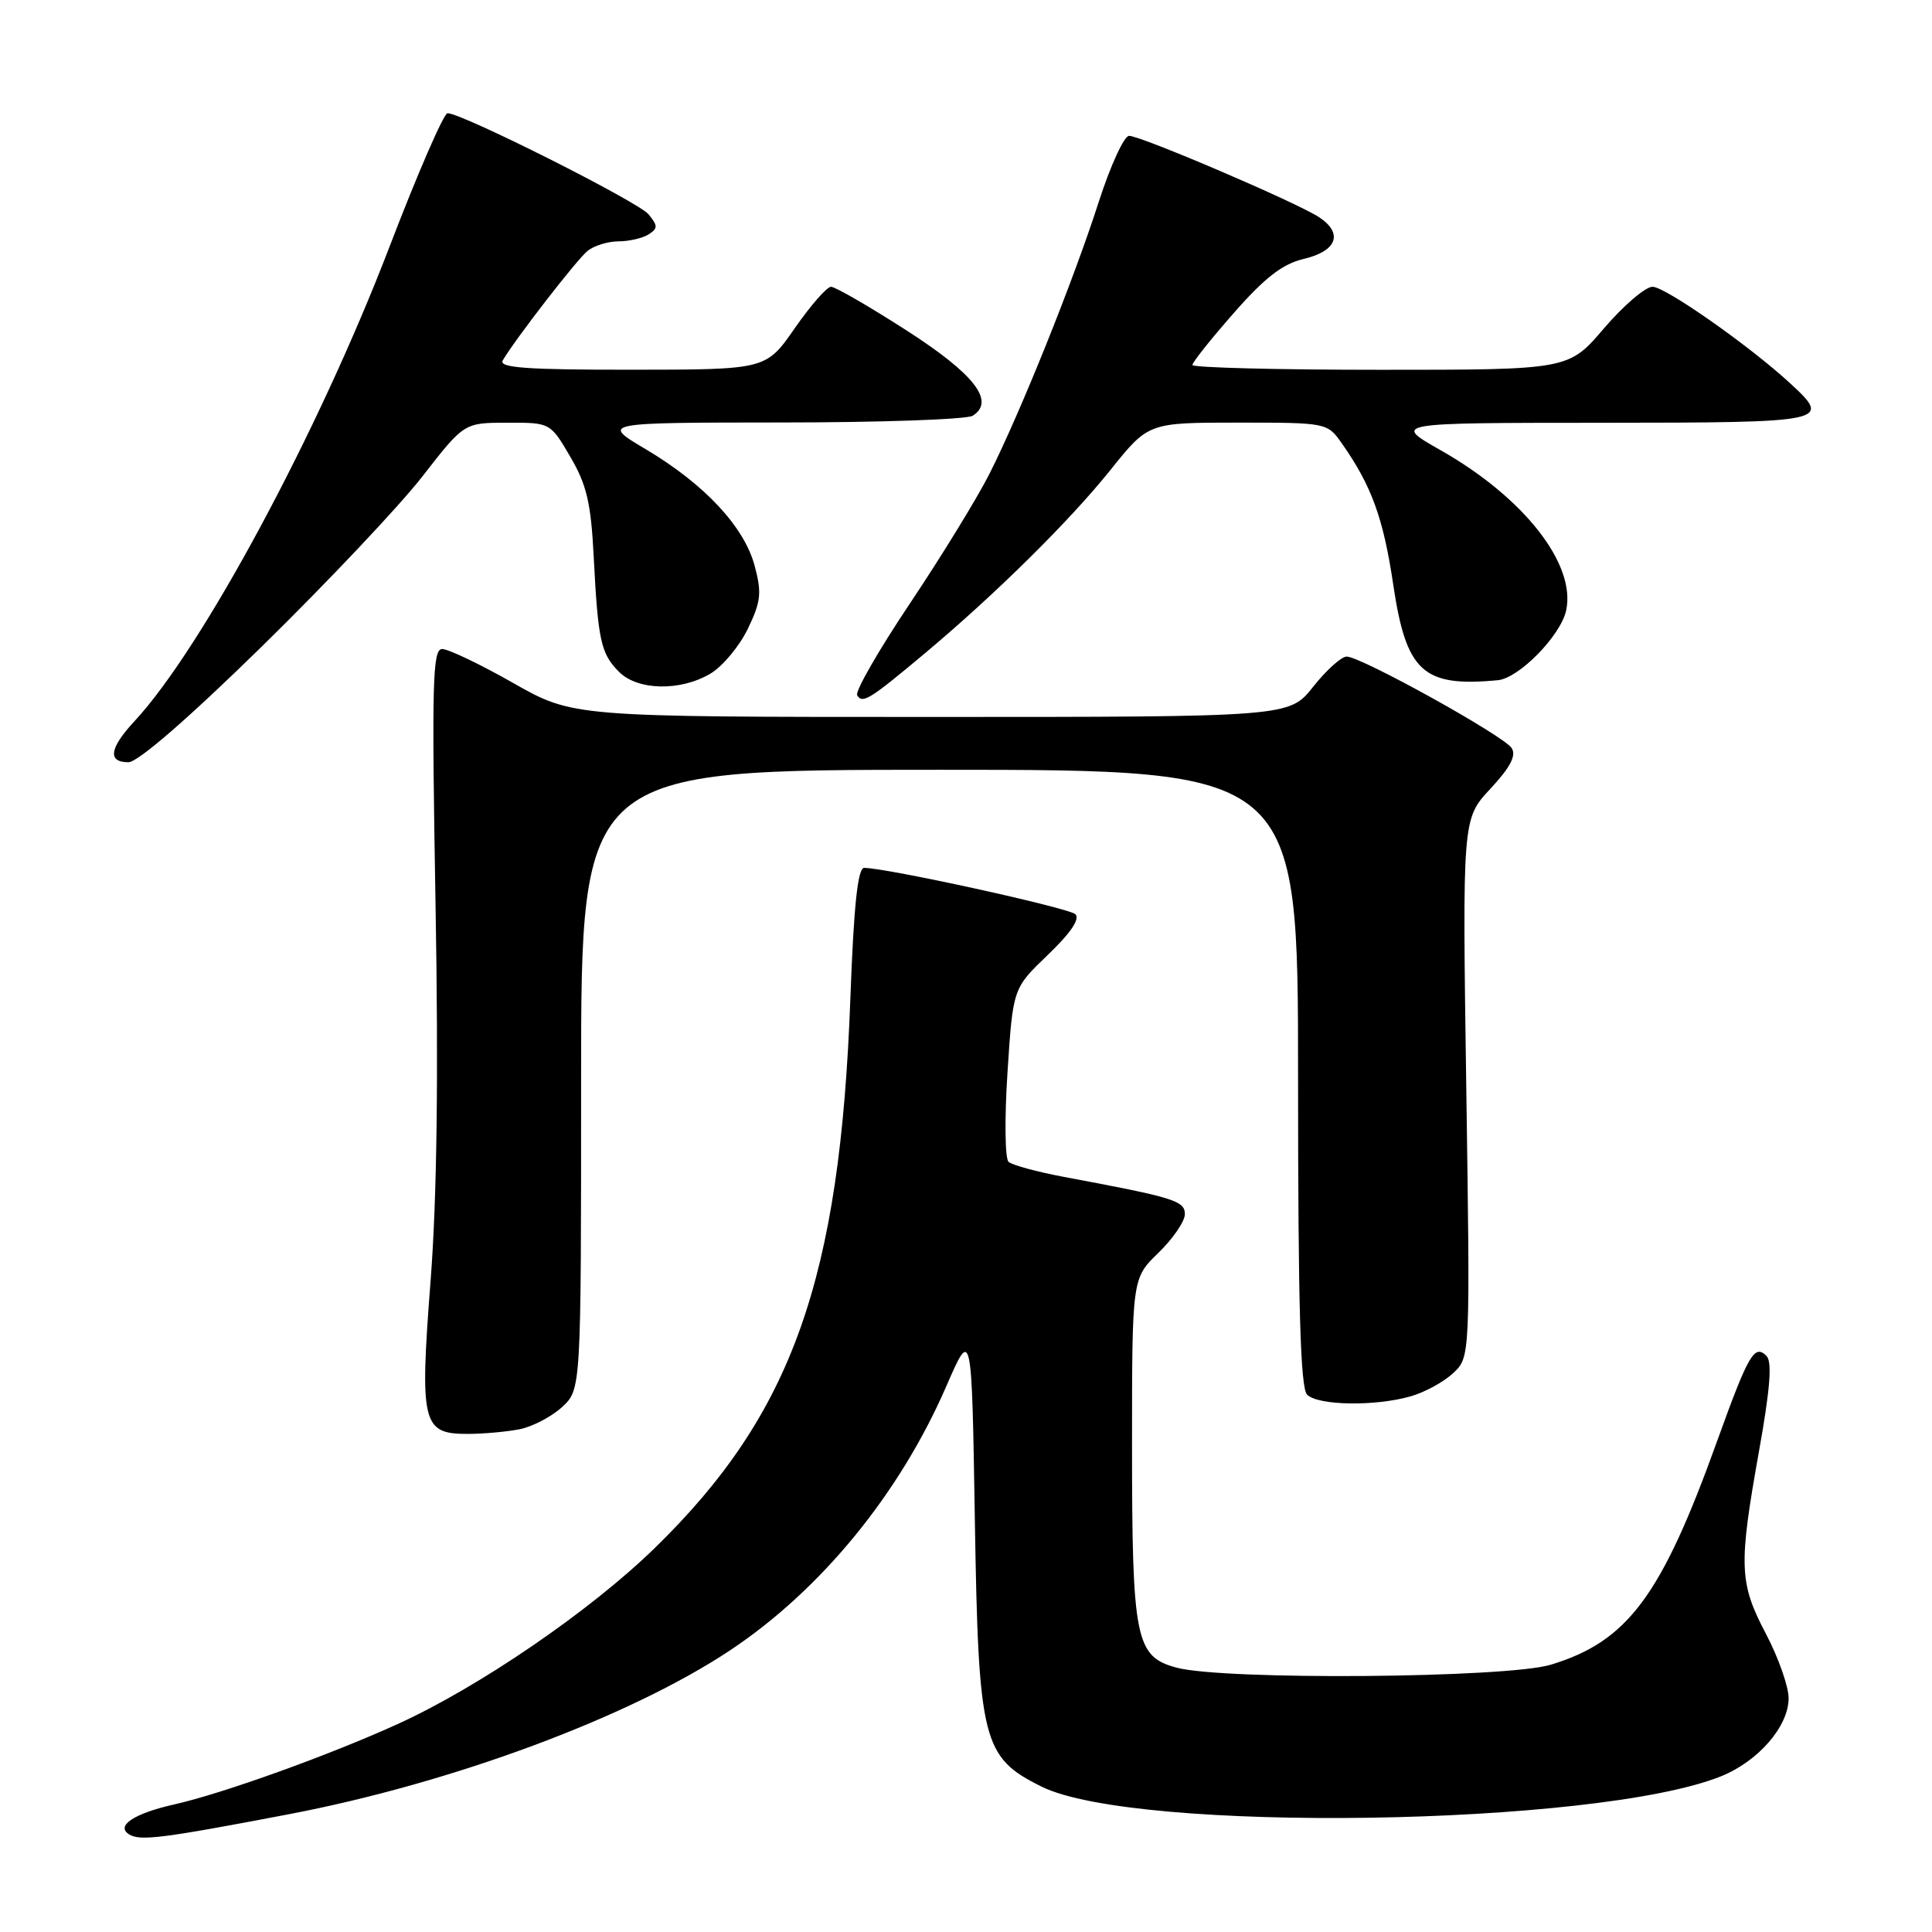 <?xml version="1.0" encoding="UTF-8" standalone="no"?>
<!DOCTYPE svg PUBLIC "-//W3C//DTD SVG 1.1//EN" "http://www.w3.org/Graphics/SVG/1.1/DTD/svg11.dtd" >
<svg xmlns="http://www.w3.org/2000/svg" xmlns:xlink="http://www.w3.org/1999/xlink" version="1.1" viewBox="0 0 256 256">
 <g >
 <path fill="currentColor"
d=" M 38.25 240.40 C 59.93 236.26 83.42 227.53 96.75 218.67 C 108.77 210.67 119.18 197.97 125.38 183.71 C 128.76 175.93 128.76 175.93 129.17 201.22 C 129.65 230.77 130.16 232.84 138.00 236.73 C 150.45 242.92 211.46 242.00 227.99 235.39 C 232.97 233.40 237.00 228.76 237.00 225.02 C 237.00 223.47 235.65 219.64 234.00 216.50 C 230.44 209.73 230.36 207.51 233.07 192.33 C 234.55 184.08 234.84 180.44 234.07 179.67 C 232.47 178.07 231.69 179.41 227.51 191.00 C 220.13 211.51 215.68 217.48 205.50 220.58 C 199.65 222.36 162.16 222.66 155.89 220.97 C 150.46 219.51 150.00 217.21 150.00 191.55 C 150.00 169.39 150.00 169.39 153.50 166.00 C 155.43 164.13 157.00 161.83 157.00 160.89 C 157.00 159.11 155.62 158.68 141.00 155.95 C 137.43 155.28 134.11 154.38 133.64 153.95 C 133.16 153.52 133.10 148.17 133.50 142.07 C 134.22 130.96 134.22 130.96 138.85 126.52 C 141.86 123.64 143.14 121.75 142.49 121.14 C 141.61 120.29 117.47 115.00 114.50 115.00 C 113.66 115.00 113.13 119.99 112.68 132.25 C 111.32 169.56 104.98 187.38 86.74 205.14 C 78.20 213.46 63.52 223.51 52.75 228.42 C 43.69 232.55 29.49 237.66 23.11 239.09 C 17.76 240.29 15.28 241.94 17.12 243.07 C 18.57 243.97 21.53 243.59 38.25 240.40 Z  M 68.86 189.38 C 70.57 189.04 73.10 187.71 74.49 186.43 C 77.00 184.10 77.00 184.10 77.00 143.05 C 77.00 102.00 77.00 102.00 124.50 102.00 C 172.00 102.00 172.00 102.00 172.00 142.80 C 172.00 173.20 172.31 183.91 173.20 184.80 C 174.65 186.25 182.22 186.37 186.92 185.02 C 188.79 184.49 191.33 183.10 192.56 181.94 C 194.81 179.83 194.81 179.83 194.29 144.17 C 193.77 108.50 193.77 108.50 197.48 104.52 C 200.11 101.70 200.94 100.12 200.31 99.13 C 199.29 97.51 180.34 87.00 178.44 87.00 C 177.74 87.00 175.74 88.80 174.00 91.00 C 170.83 95.00 170.83 95.00 123.38 95.00 C 75.93 95.00 75.93 95.00 68.00 90.50 C 63.64 88.02 59.41 86.00 58.59 86.00 C 57.31 86.00 57.20 90.40 57.71 119.75 C 58.11 142.66 57.90 158.69 57.06 169.65 C 55.60 188.59 55.94 190.00 61.91 190.00 C 64.02 190.00 67.15 189.72 68.86 189.38 Z  M 34.77 85.59 C 43.42 77.11 52.98 66.99 56.00 63.09 C 61.50 56.02 61.50 56.02 67.21 56.01 C 72.92 56.00 72.92 56.00 75.57 60.53 C 77.74 64.23 78.31 66.65 78.67 73.78 C 79.24 84.90 79.62 86.62 82.03 89.03 C 84.50 91.50 90.14 91.62 94.12 89.27 C 95.73 88.32 97.96 85.65 99.08 83.34 C 100.84 79.70 100.96 78.57 99.99 74.95 C 98.59 69.76 93.33 64.14 85.56 59.52 C 79.62 56.00 79.62 56.00 103.56 55.98 C 116.73 55.98 128.12 55.57 128.89 55.09 C 131.92 53.17 129.12 49.56 120.07 43.75 C 115.15 40.59 110.67 38.00 110.12 38.00 C 109.57 38.00 107.41 40.47 105.31 43.49 C 101.50 48.98 101.50 48.98 83.69 48.99 C 69.72 49.00 66.04 48.73 66.62 47.75 C 68.29 44.91 76.42 34.41 77.85 33.25 C 78.69 32.56 80.53 31.99 81.94 31.98 C 83.35 31.98 85.15 31.56 85.94 31.06 C 87.18 30.27 87.18 29.92 85.94 28.40 C 84.58 26.75 61.23 15.00 59.30 15.00 C 58.80 15.00 55.33 22.99 51.59 32.75 C 42.17 57.30 26.80 85.89 17.83 95.55 C 14.50 99.14 14.22 101.00 17.02 101.00 C 18.27 101.00 24.98 95.18 34.77 85.59 Z  M 122.50 86.61 C 131.90 78.74 141.69 69.07 147.16 62.25 C 152.17 56.00 152.17 56.00 164.02 56.00 C 175.81 56.00 175.87 56.01 177.80 58.75 C 181.74 64.36 183.30 68.65 184.61 77.46 C 186.33 89.04 188.55 91.07 198.48 90.13 C 201.28 89.86 206.79 84.23 207.52 80.90 C 208.87 74.77 201.92 65.91 190.88 59.65 C 184.50 56.03 184.50 56.03 212.25 56.02 C 242.32 56.00 242.75 55.91 237.25 50.83 C 231.87 45.86 220.67 38.00 218.97 38.00 C 218.02 38.00 215.13 40.48 212.54 43.50 C 207.85 49.00 207.85 49.00 182.92 49.00 C 169.22 49.00 158.00 48.71 158.00 48.36 C 158.00 48.01 160.47 44.90 163.50 41.46 C 167.59 36.79 169.95 34.97 172.74 34.31 C 177.17 33.27 178.03 30.91 174.77 28.77 C 171.79 26.82 151.19 18.00 149.61 18.00 C 148.95 18.00 147.14 21.94 145.59 26.75 C 142.23 37.21 135.22 54.63 131.12 62.76 C 129.49 65.99 124.75 73.71 120.59 79.93 C 116.43 86.14 113.27 91.64 113.58 92.13 C 114.29 93.28 115.20 92.72 122.50 86.61 Z "/>
</g>
</svg>